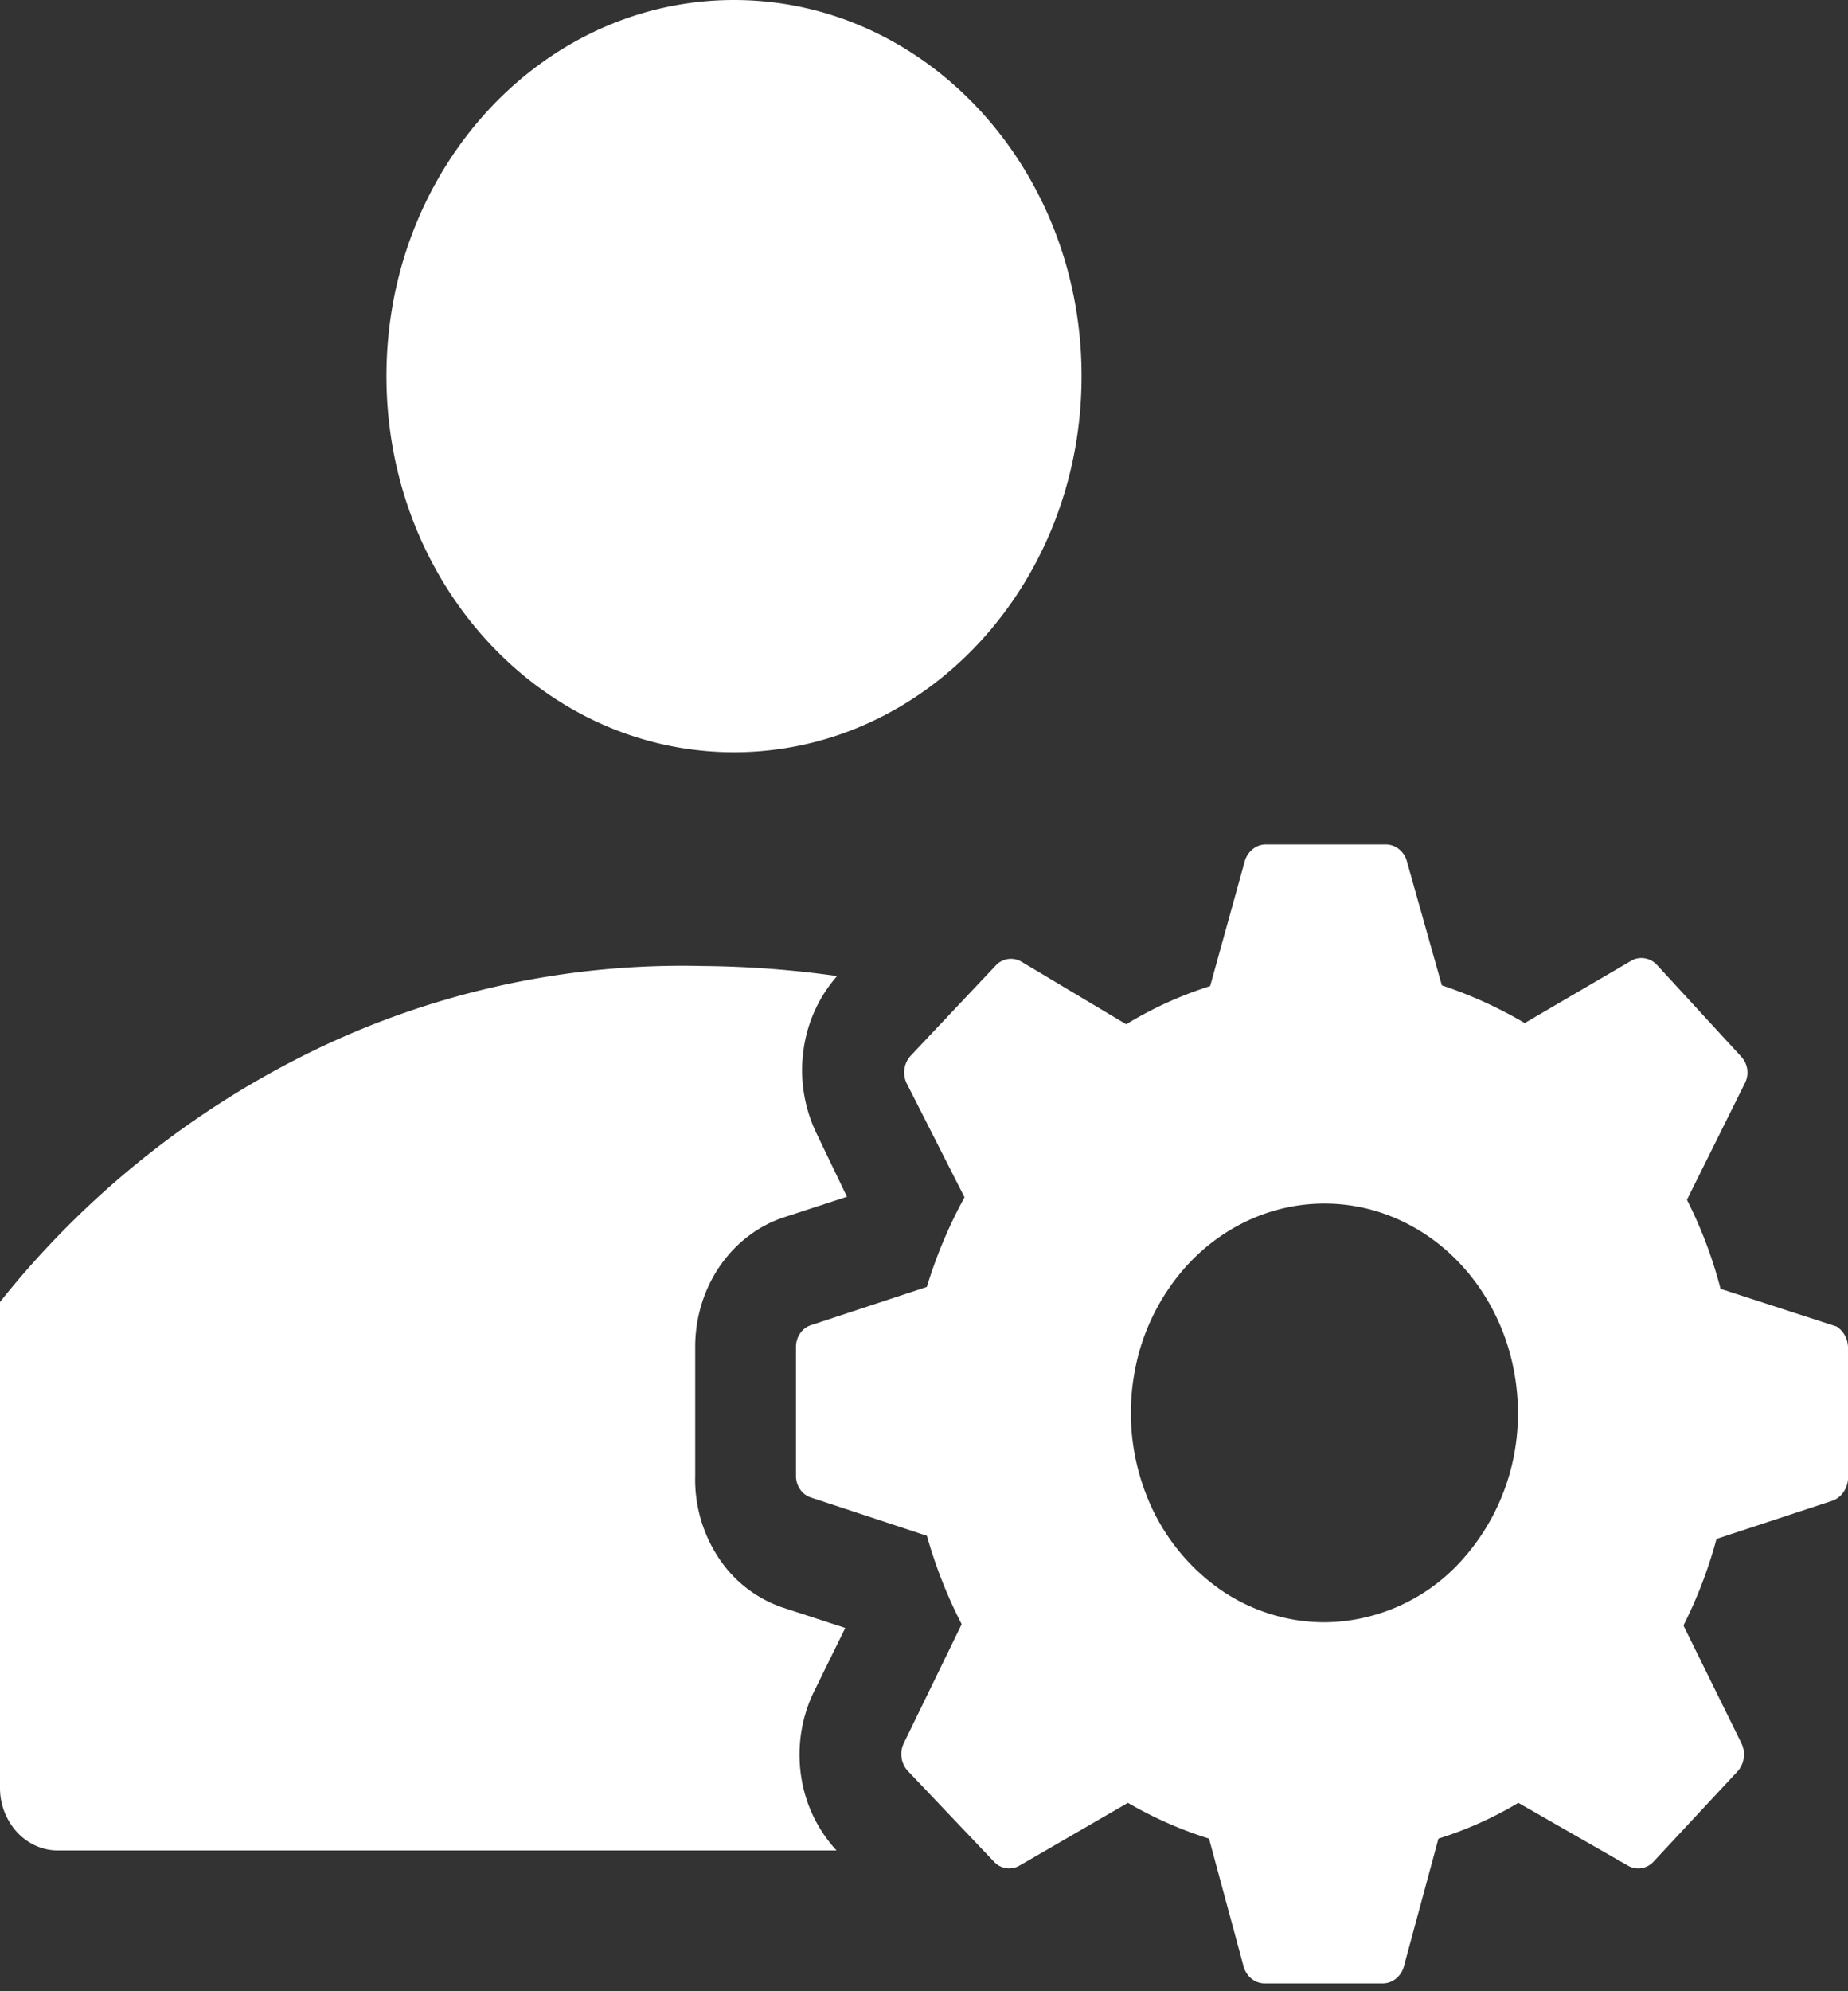 <svg width="26" height="28" fill="none" xmlns="http://www.w3.org/2000/svg"><rect width="100%" height="100%" fill="#333333" stroke="none"/><path d="M10.327 10.578c2.7 0 4.89-2.368 4.89-5.29 0-2.92-2.19-5.288-4.89-5.288-2.701 0-4.89 2.368-4.89 5.289 0 2.92 2.189 5.289 4.89 5.289zM11.77 26.021a1.955 1.955 0 01-.502-1.068c-.056-.405.011-.819.191-1.18l.433-.881-.889-.29a1.757 1.757 0 01-.898-.705 1.996 1.996 0 01-.324-1.147v-1.807c-.001-.409.12-.807.344-1.135.225-.329.541-.57.902-.69l.889-.29-.424-.882a2.048 2.048 0 01-.19-1.16 1.98 1.98 0 01.475-1.061 14.274 14.274 0 00-1.89-.141 11.876 11.876 0 00-5.432 1.168A12.817 12.817 0 000 18.308v6.832a.92.92 0 00.239.623c.153.165.36.258.576.258h10.954z" fill="#fff"/><path d="M25.837 18.652l-1.63-.529a6.211 6.211 0 00-.473-1.252l.815-1.639a.33.33 0 00-.057-.38l-1.182-1.286a.302.302 0 00-.166-.09.289.289 0 00-.184.028l-1.508.882a6.059 6.059 0 00-1.166-.53l-.497-1.762a.333.333 0 00-.114-.16.294.294 0 00-.18-.06h-1.694a.295.295 0 00-.176.066.336.336 0 00-.11.163l-.489 1.763c-.411.13-.808.31-1.181.537l-1.476-.881a.29.29 0 00-.358.053l-1.198 1.27a.349.349 0 00-.057.388l.814 1.603a6.65 6.65 0 00-.53 1.26l-1.63.538a.294.294 0 00-.153.116.334.334 0 00-.058.193v1.807c-.001.07.02.137.058.193a.294.294 0 00.154.115l1.63.538c.122.432.286.849.489 1.243l-.815 1.675a.35.35 0 00.057.388l1.214 1.278a.29.29 0 00.359.053l1.524-.882c.363.211.745.38 1.141.503l.489 1.807c.02.066.06.124.113.166a.294.294 0 00.18.063h1.671a.295.295 0 00.176-.066.334.334 0 00.11-.163l.489-1.807a5.22 5.22 0 001.124-.503l1.54.882a.29.29 0 00.36-.053l1.19-1.278a.359.359 0 00.049-.388l-.816-1.657a6.39 6.39 0 00.465-1.217l1.63-.537a.32.32 0 00.154-.118.36.36 0 00.066-.19v-1.826a.376.376 0 00-.04-.183.34.34 0 00-.123-.134zm-7.197 4.16a2.578 2.578 0 01-1.515-.491A2.905 2.905 0 0116.12 21a3.167 3.167 0 01-.158-1.701 3.027 3.027 0 01.743-1.51c.38-.413.866-.694 1.394-.808a2.532 2.532 0 011.574.166c.498.222.923.6 1.223 1.084.3.484.46 1.054.46 1.637a3.07 3.07 0 01-.795 2.078 2.624 2.624 0 01-1.92.866z" fill="#fff"/></svg>